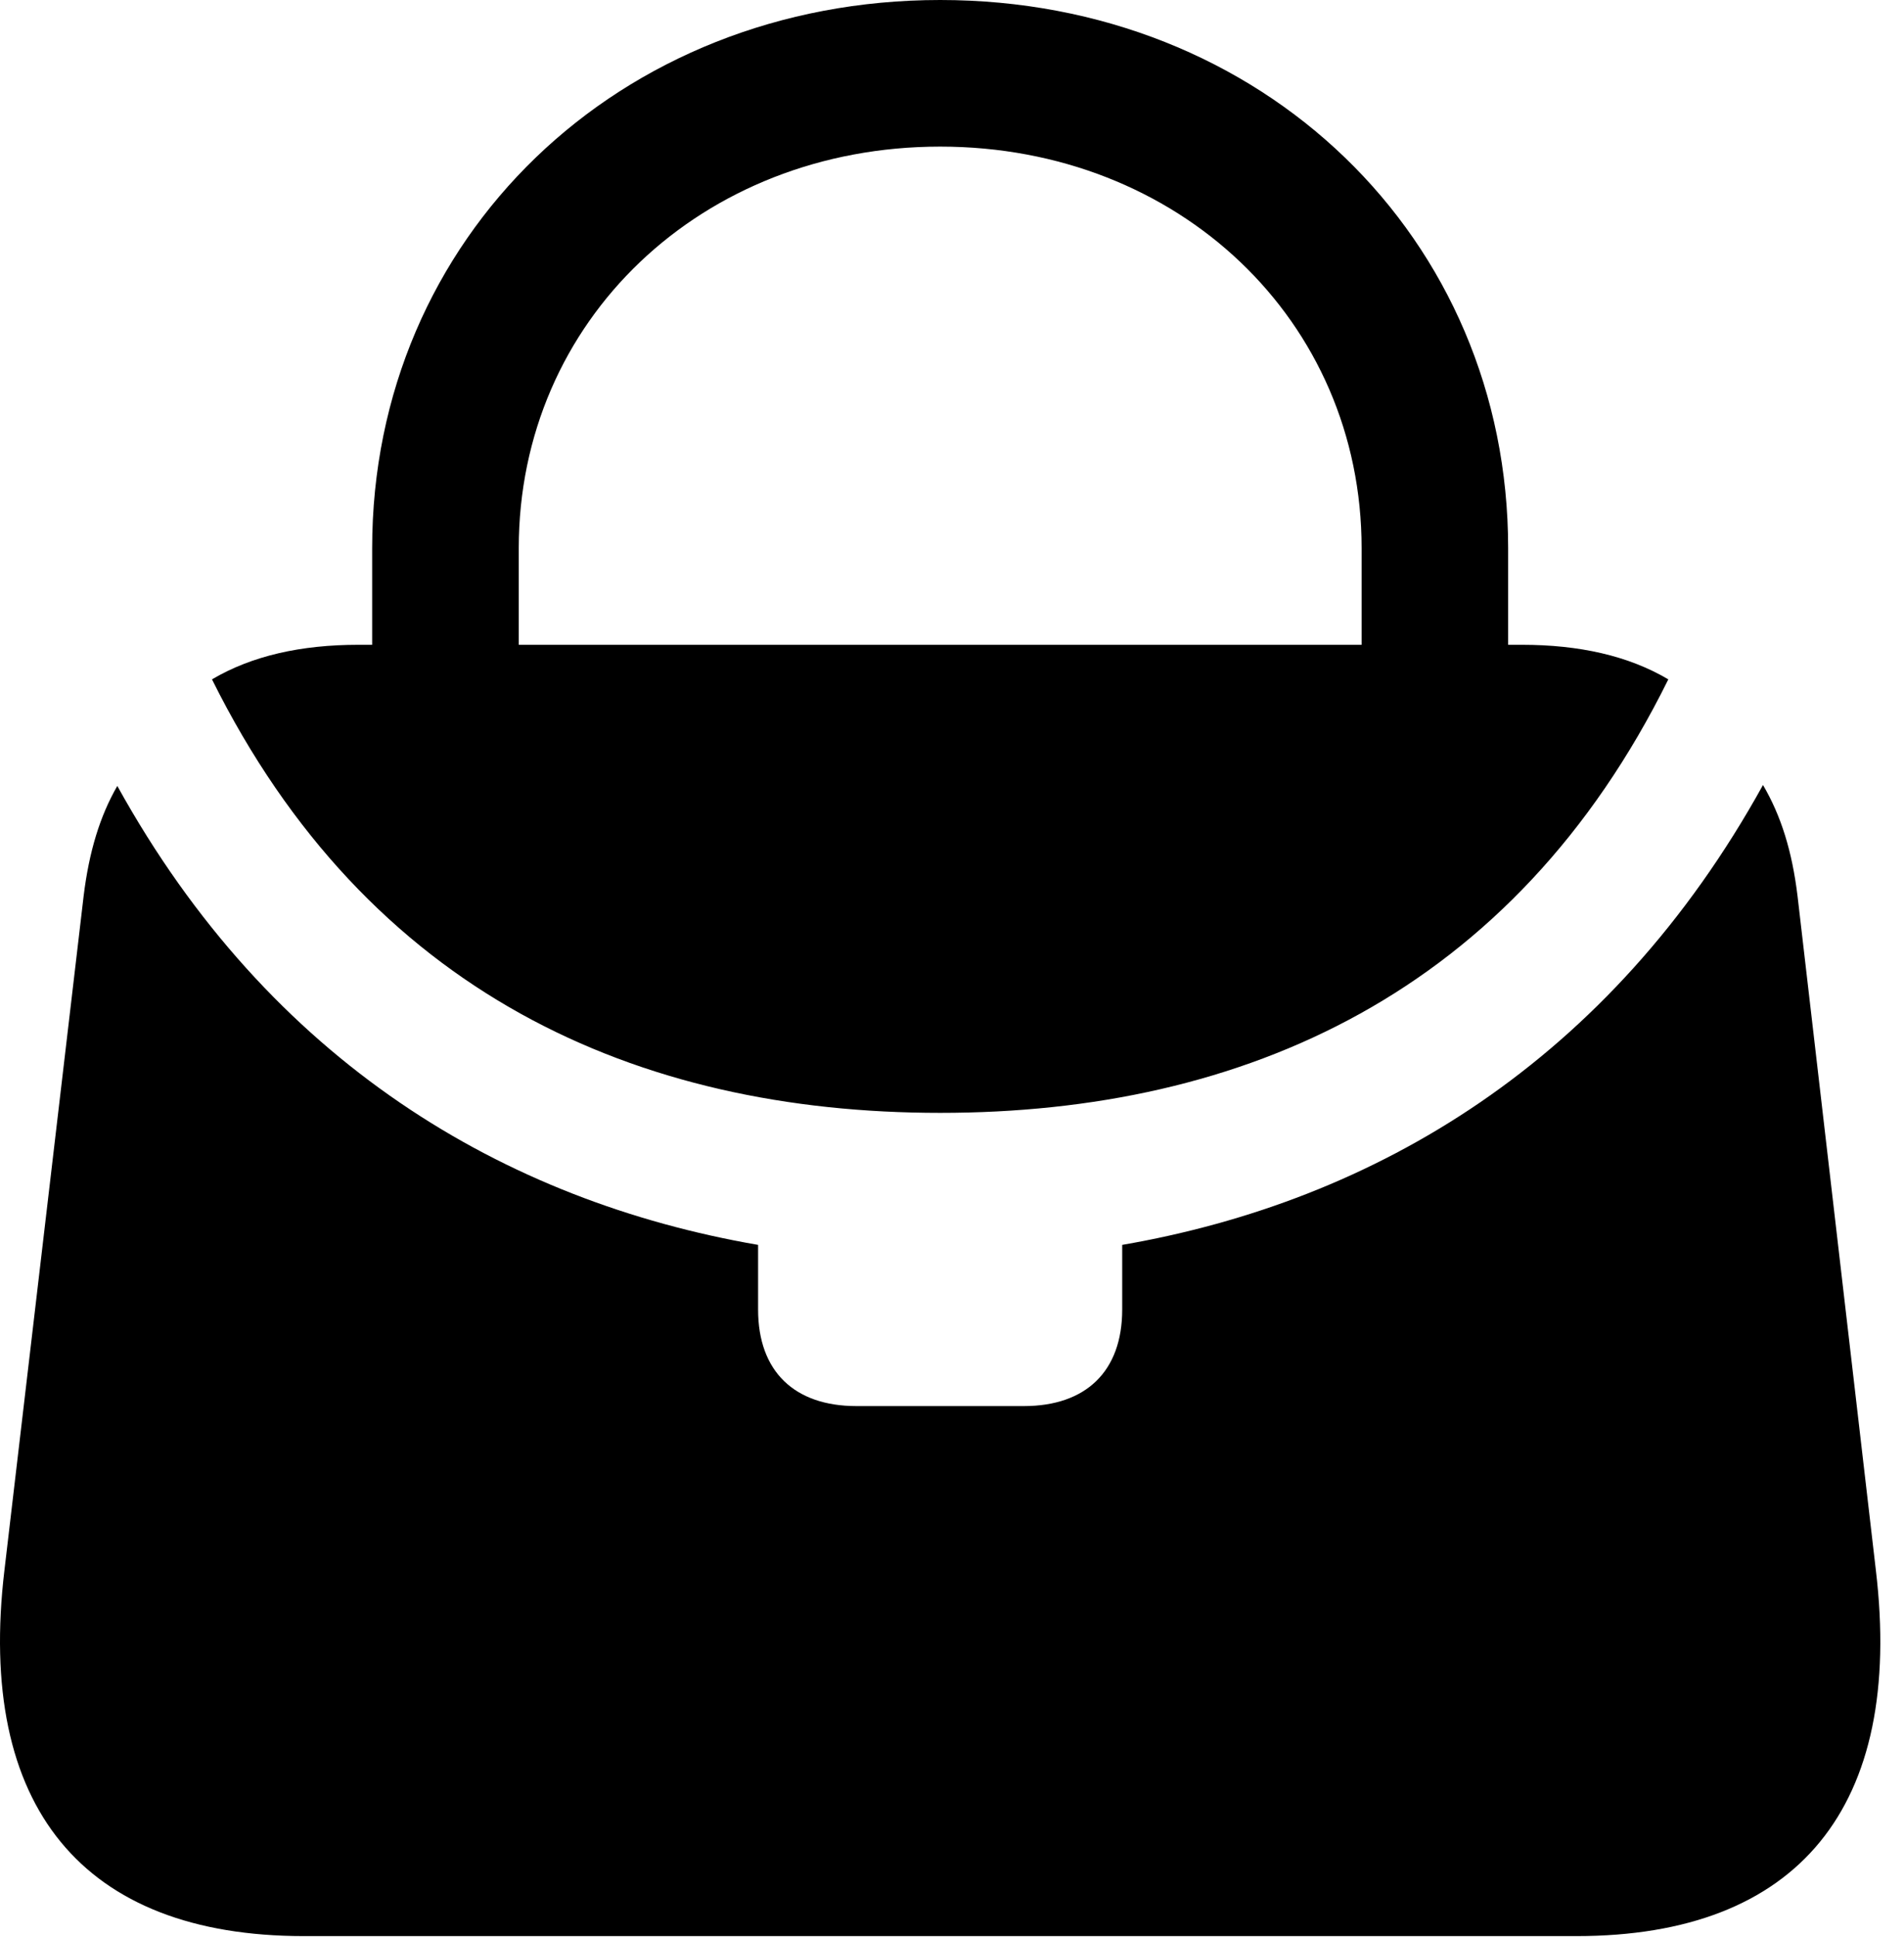 <svg version="1.1" xmlns="http://www.w3.org/2000/svg" xmlns:xlink="http://www.w3.org/1999/xlink" viewBox="0 0 28.599 29.08">
 <g>
  
  <path d="M5.59 10.185L7.792 10.185L7.792 8.23C7.792 4.812 10.54 2.201 14.122 2.201C17.704 2.201 20.452 4.812 20.452 8.23L20.452 10.185L22.653 10.185L22.653 8.23C22.653 3.568 18.962 0 14.122 0C9.295 0 5.59 3.568 5.59 8.23ZM14.122 16.707C18.688 16.707 22.735 14.902 25.059 10.199C24.458 9.844 23.719 9.68 22.858 9.68L5.385 9.68C4.524 9.68 3.786 9.844 3.184 10.199C5.522 14.902 9.555 16.707 14.122 16.707ZM28.176 23.57L27 13.453C26.919 12.783 26.754 12.25 26.481 11.785C24.184 15.941 20.657 18.033 16.856 18.689L16.856 19.66C16.856 20.59 16.309 21.109 15.379 21.109L12.864 21.109C11.934 21.109 11.387 20.59 11.387 19.66L11.387 18.689C7.586 18.033 4.059 15.955 1.762 11.799C1.502 12.25 1.338 12.783 1.256 13.453L0.067 23.57C-0.357 27.125 1.243 29.066 4.565 29.066L23.678 29.066C27.014 29.066 28.6 27.125 28.176 23.57Z" style="fill:hsl(0 0 0/0.85)"></path>
 </g>
</svg>